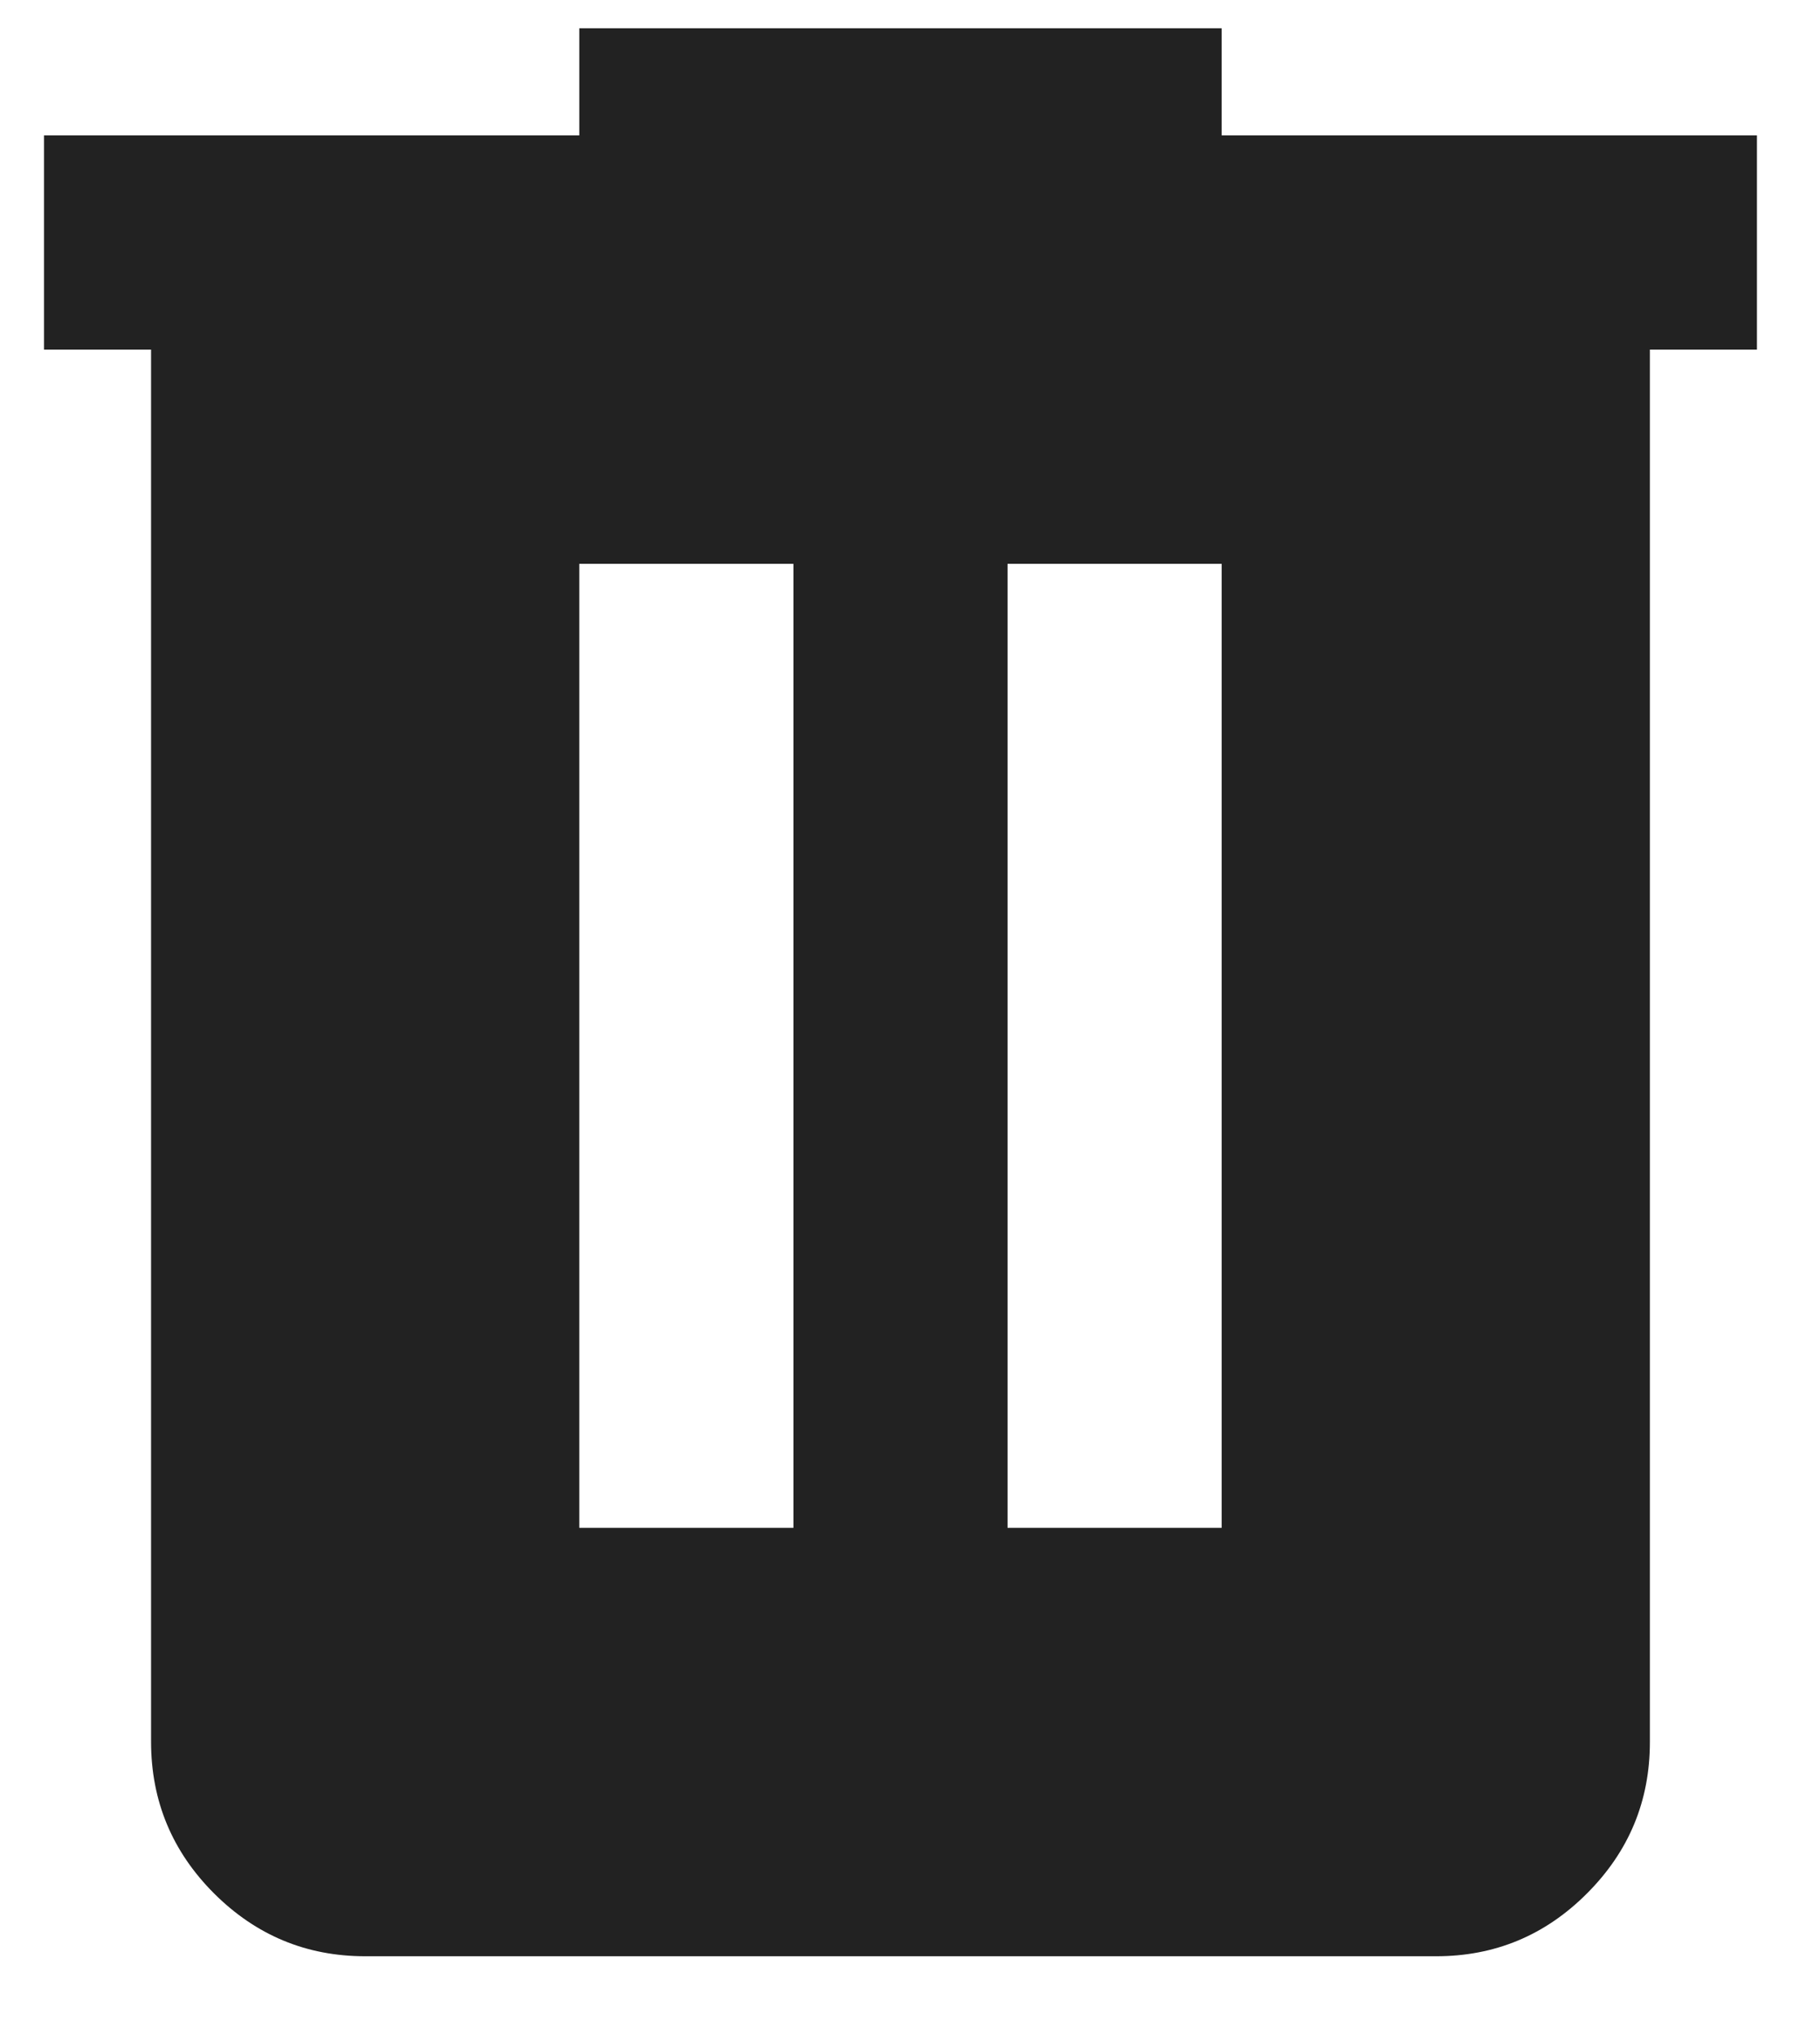 <svg width="17" height="19" viewBox="0 0 17 19" fill="none" xmlns="http://www.w3.org/2000/svg">
<path d="M3.411 18.264C2.861 18.264 2.391 18.068 1.999 17.677C1.608 17.286 1.412 16.815 1.411 16.264V3.264H0.411V1.264H5.411V0.264H11.411V1.264H16.411V3.264H15.411V16.264C15.411 16.814 15.216 17.285 14.824 17.677C14.433 18.069 13.962 18.265 13.411 18.264H3.411ZM5.411 14.264H7.411V5.264H5.411V14.264ZM9.411 14.264H11.411V5.264H9.411V14.264Z" fill="#222222"/>
</svg>
